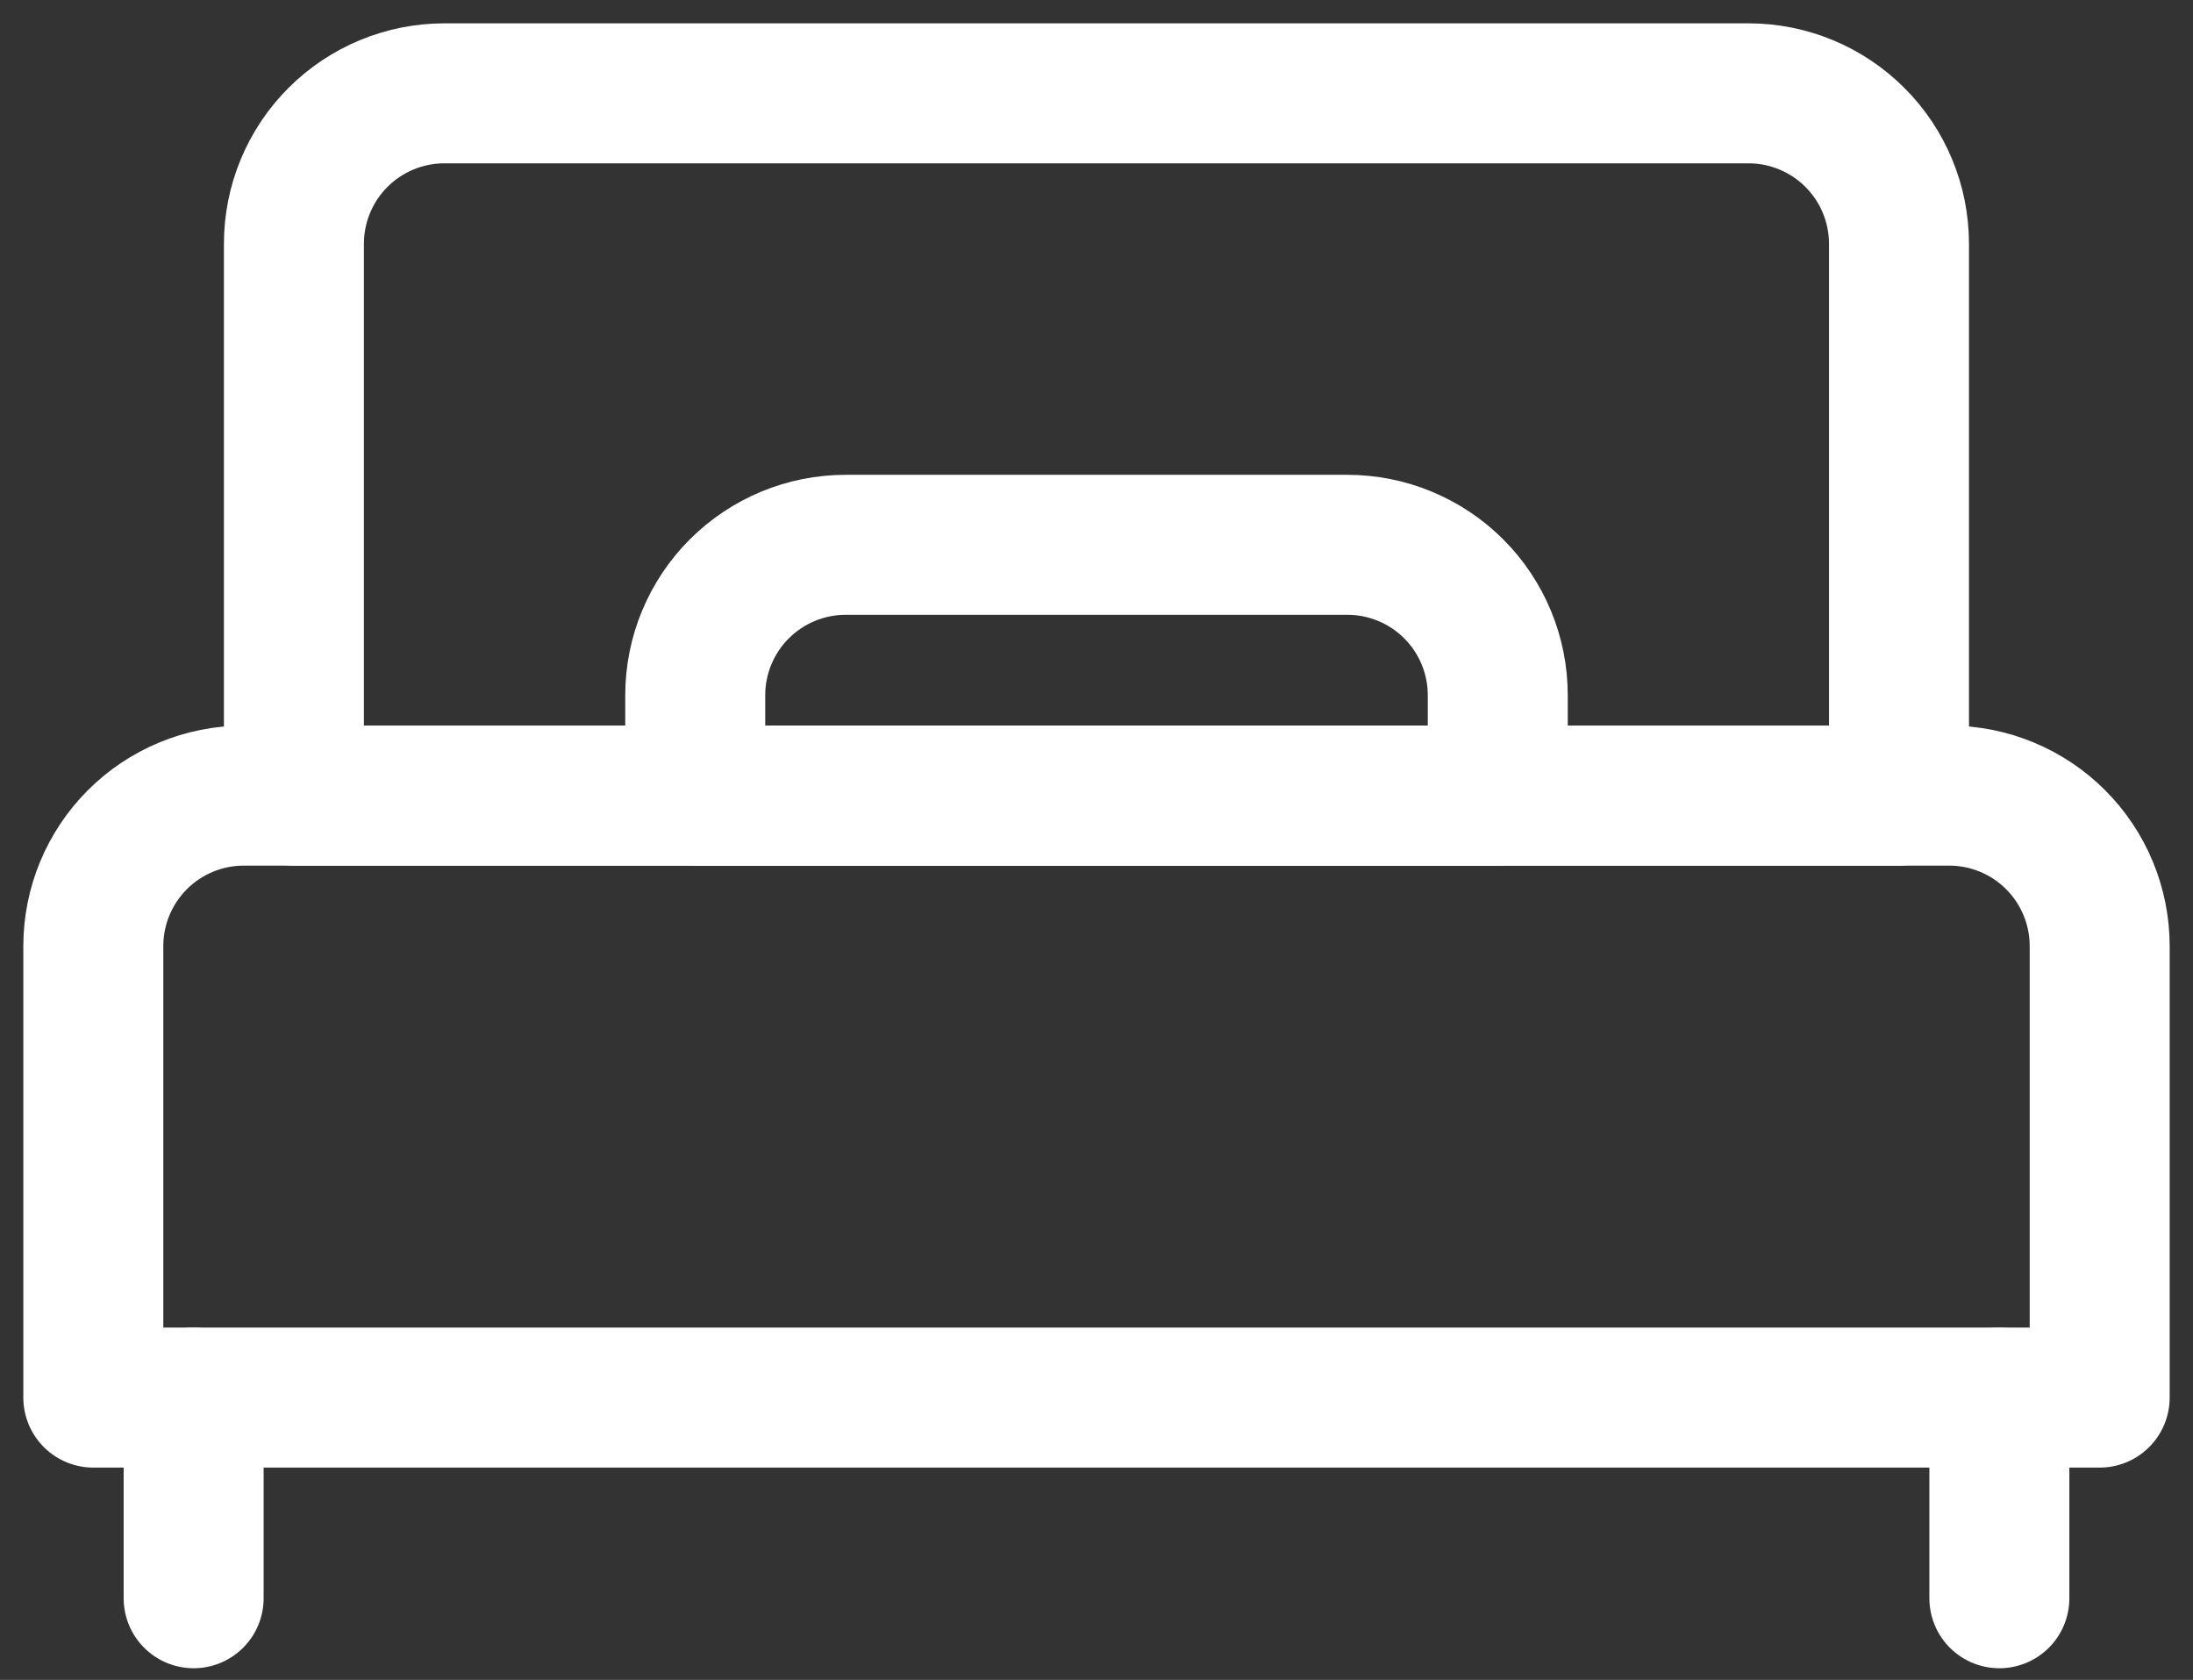 <svg width="47" height="36" viewBox="0 0 47 36" fill="none" xmlns="http://www.w3.org/2000/svg">
<rect x="0" y="0" width="47" height="36" fill="#333333" stroke="none"/>
<path d="M6.299 5.225C6.299 4.37 6.639 3.549 7.243 2.945C7.848 2.34 8.669 2 9.524 2H37.474C38.329 2 39.149 2.34 39.754 2.945C40.359 3.549 40.699 4.37 40.699 5.225V17.05H6.299V5.225Z" stroke="white" stroke-width="3" stroke-linecap="round" stroke-linejoin="round"/>
<path d="M4.15 29.95V34.25" stroke="white" stroke-width="3" stroke-linecap="round" stroke-linejoin="round"/>
<path d="M42.85 29.95V34.25" stroke="white" stroke-width="3" stroke-linecap="round" stroke-linejoin="round"/>
<path d="M28.875 11.675H18.125C17.27 11.675 16.45 12.015 15.845 12.619C15.24 13.224 14.9 14.044 14.9 14.9V17.05H32.1V14.9C32.1 14.044 31.761 13.224 31.156 12.619C30.551 12.015 29.731 11.675 28.875 11.675Z" stroke="white" stroke-width="3" stroke-linecap="round" stroke-linejoin="round"/>
<path d="M2 20.275C2 19.419 2.34 18.599 2.945 17.994C3.549 17.39 4.37 17.05 5.225 17.05H41.775C42.63 17.05 43.451 17.39 44.055 17.994C44.66 18.599 45 19.419 45 20.275V29.95H2V20.275Z" stroke="white" stroke-width="3" stroke-linecap="round" stroke-linejoin="round"/>
</svg>
